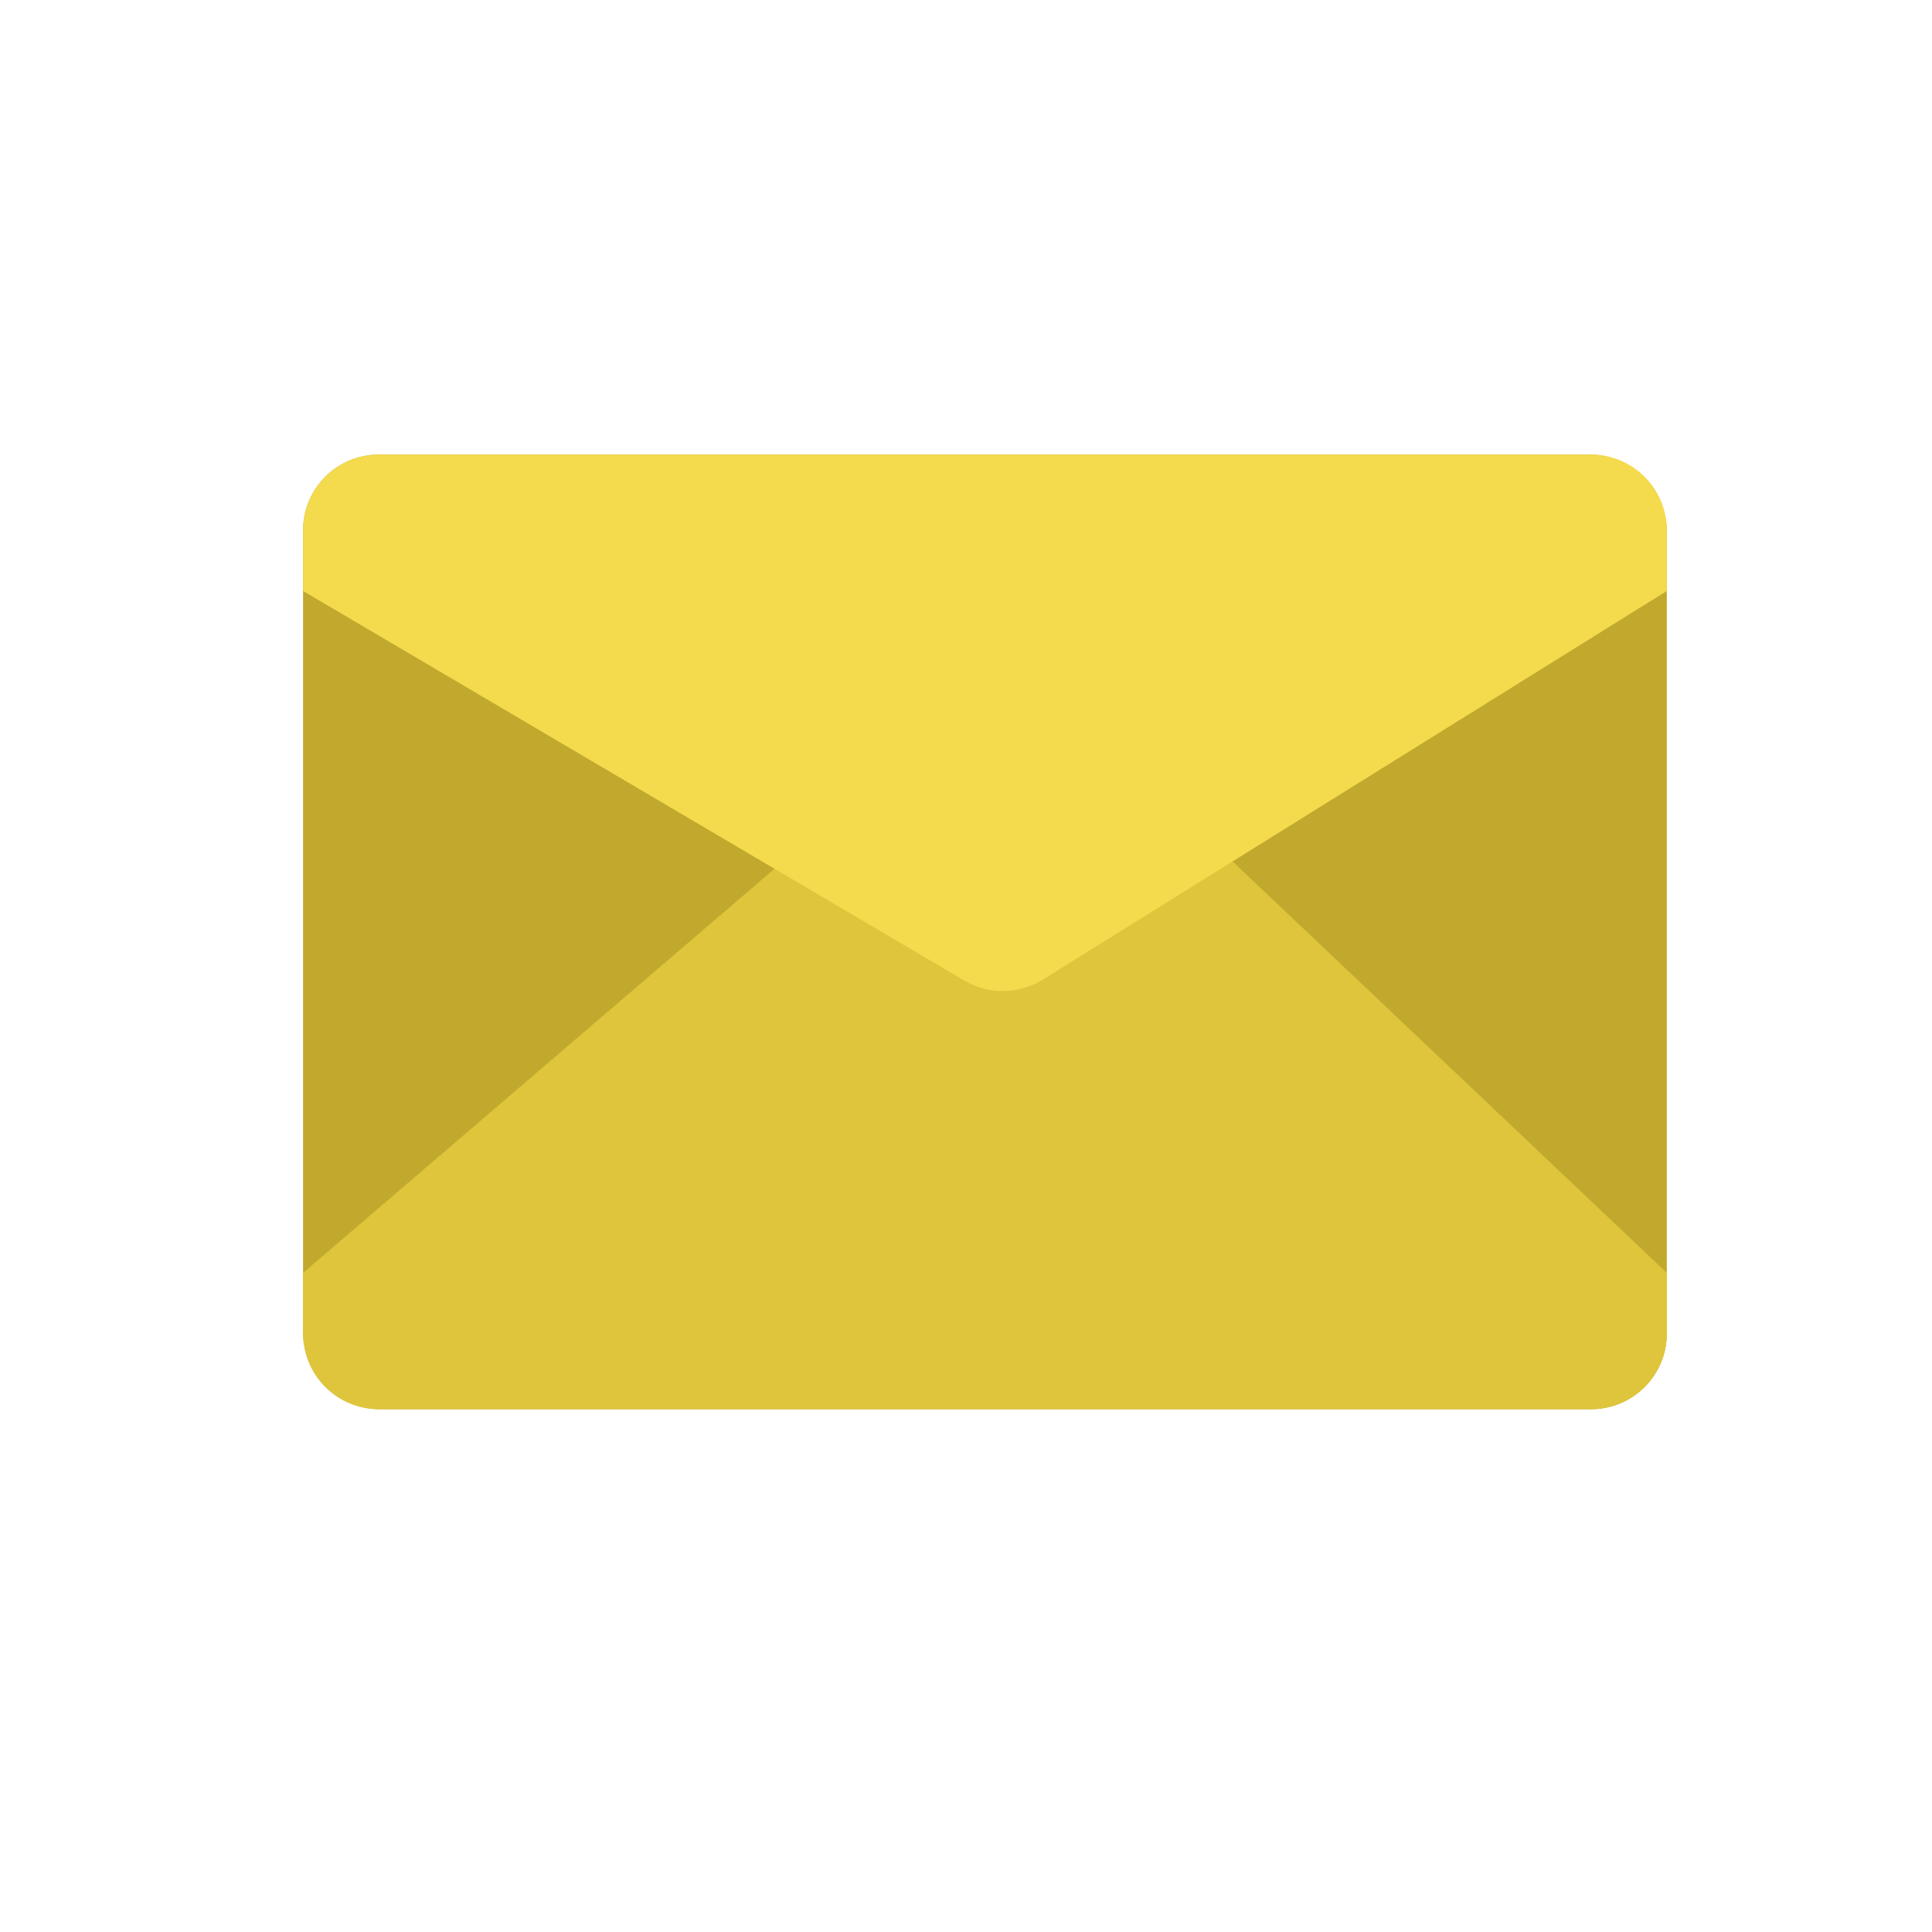 <svg width="51" height="51" viewBox="0 0 51 51" fill="none" xmlns="http://www.w3.org/2000/svg">
<rect x="8" y="12" width="36" height="25.2" rx="2" fill="#C0A92D"/>
<path d="M8 35.2C8 36.305 8.895 37.2 10 37.2H42C43.105 37.2 44 36.305 44 35.2V33.6L29.517 19.879C28.03 18.47 25.718 18.413 24.163 19.746L8 33.6V35.2Z" fill="#DEC53B"/>
<path d="M8 14C8 12.895 8.895 12 10 12H42C43.105 12 44 12.895 44 14V15.6L27.529 25.859C26.896 26.253 26.098 26.263 25.456 25.885L8 15.6V14Z" fill="#F4DA4D"/>
</svg>
